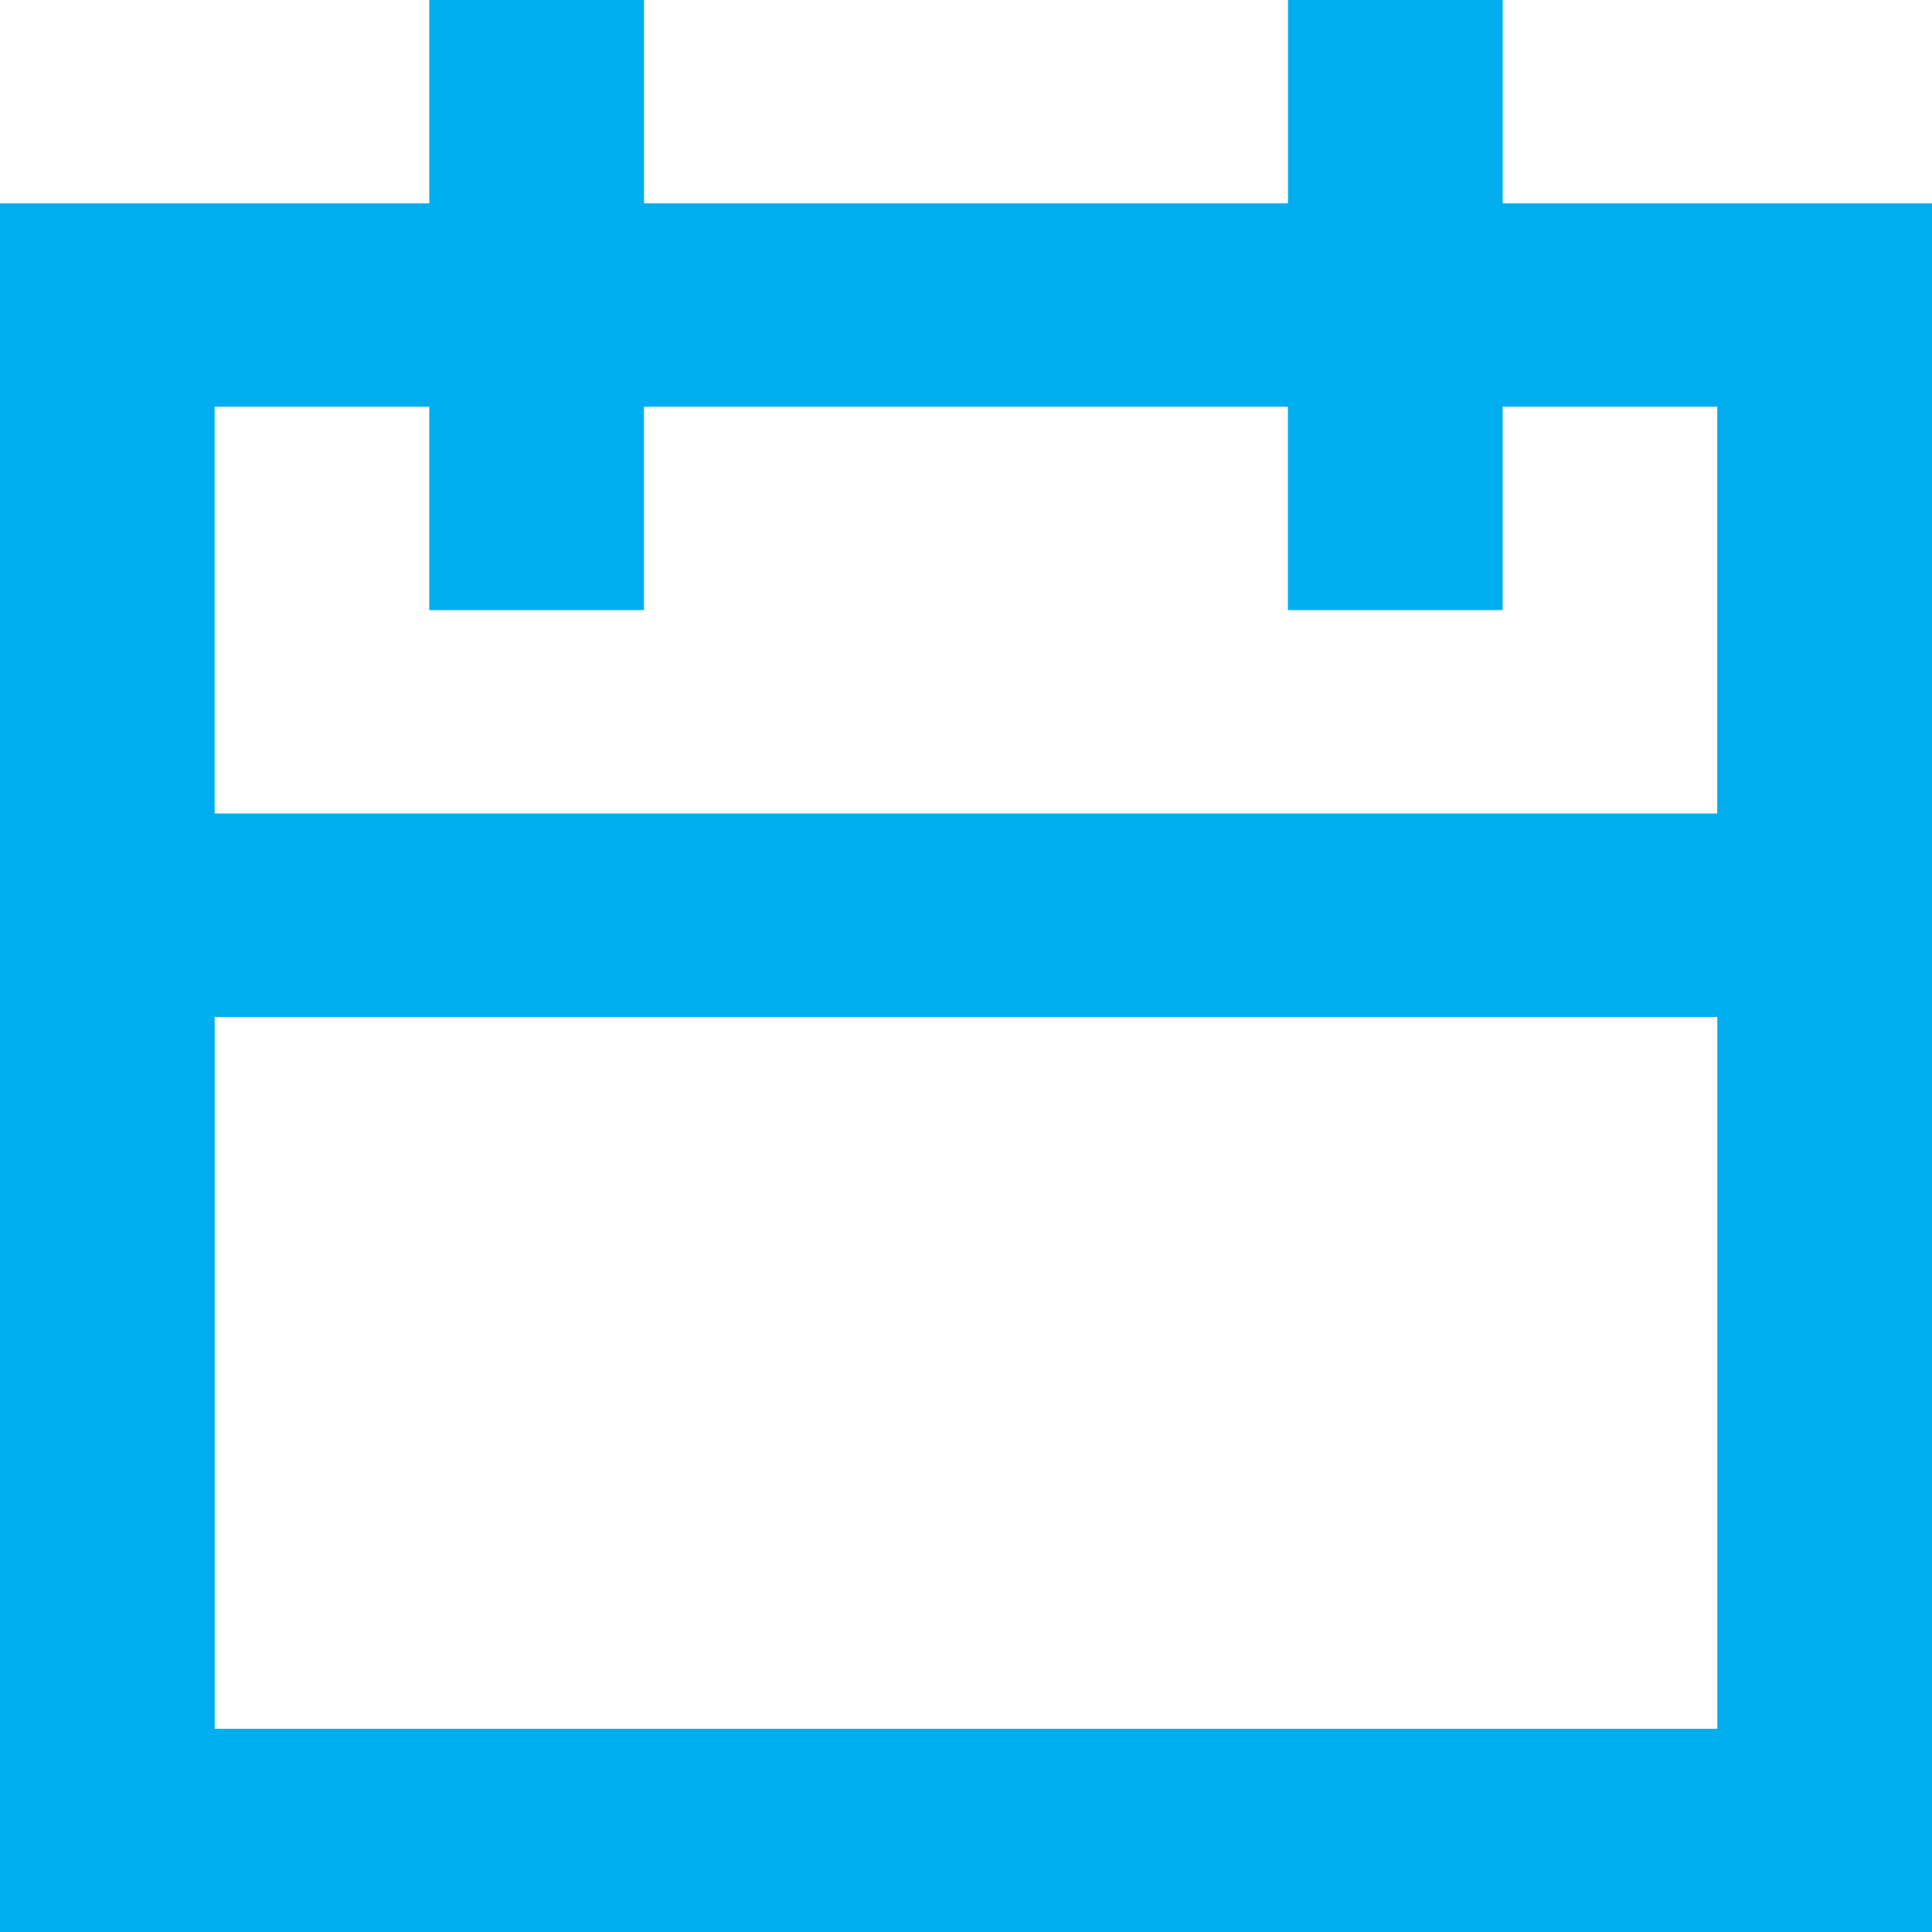 <svg xmlns="http://www.w3.org/2000/svg" fill="none" viewBox="0 0 32 32">
  <path fill="#00ADEE" fill-rule="evenodd" d="M24.889 3.368V0h-3.556v3.368H10.667V0H7.11v3.368H0V32h32V3.368h-7.111ZM7.11 6.737v3.368h3.556V6.737h10.666v3.368h3.556V6.737h3.555v6.737H3.555V6.737h3.556ZM3.556 16.844v11.79h24.888v-11.79H3.555Z" clip-rule="evenodd"/>
</svg>